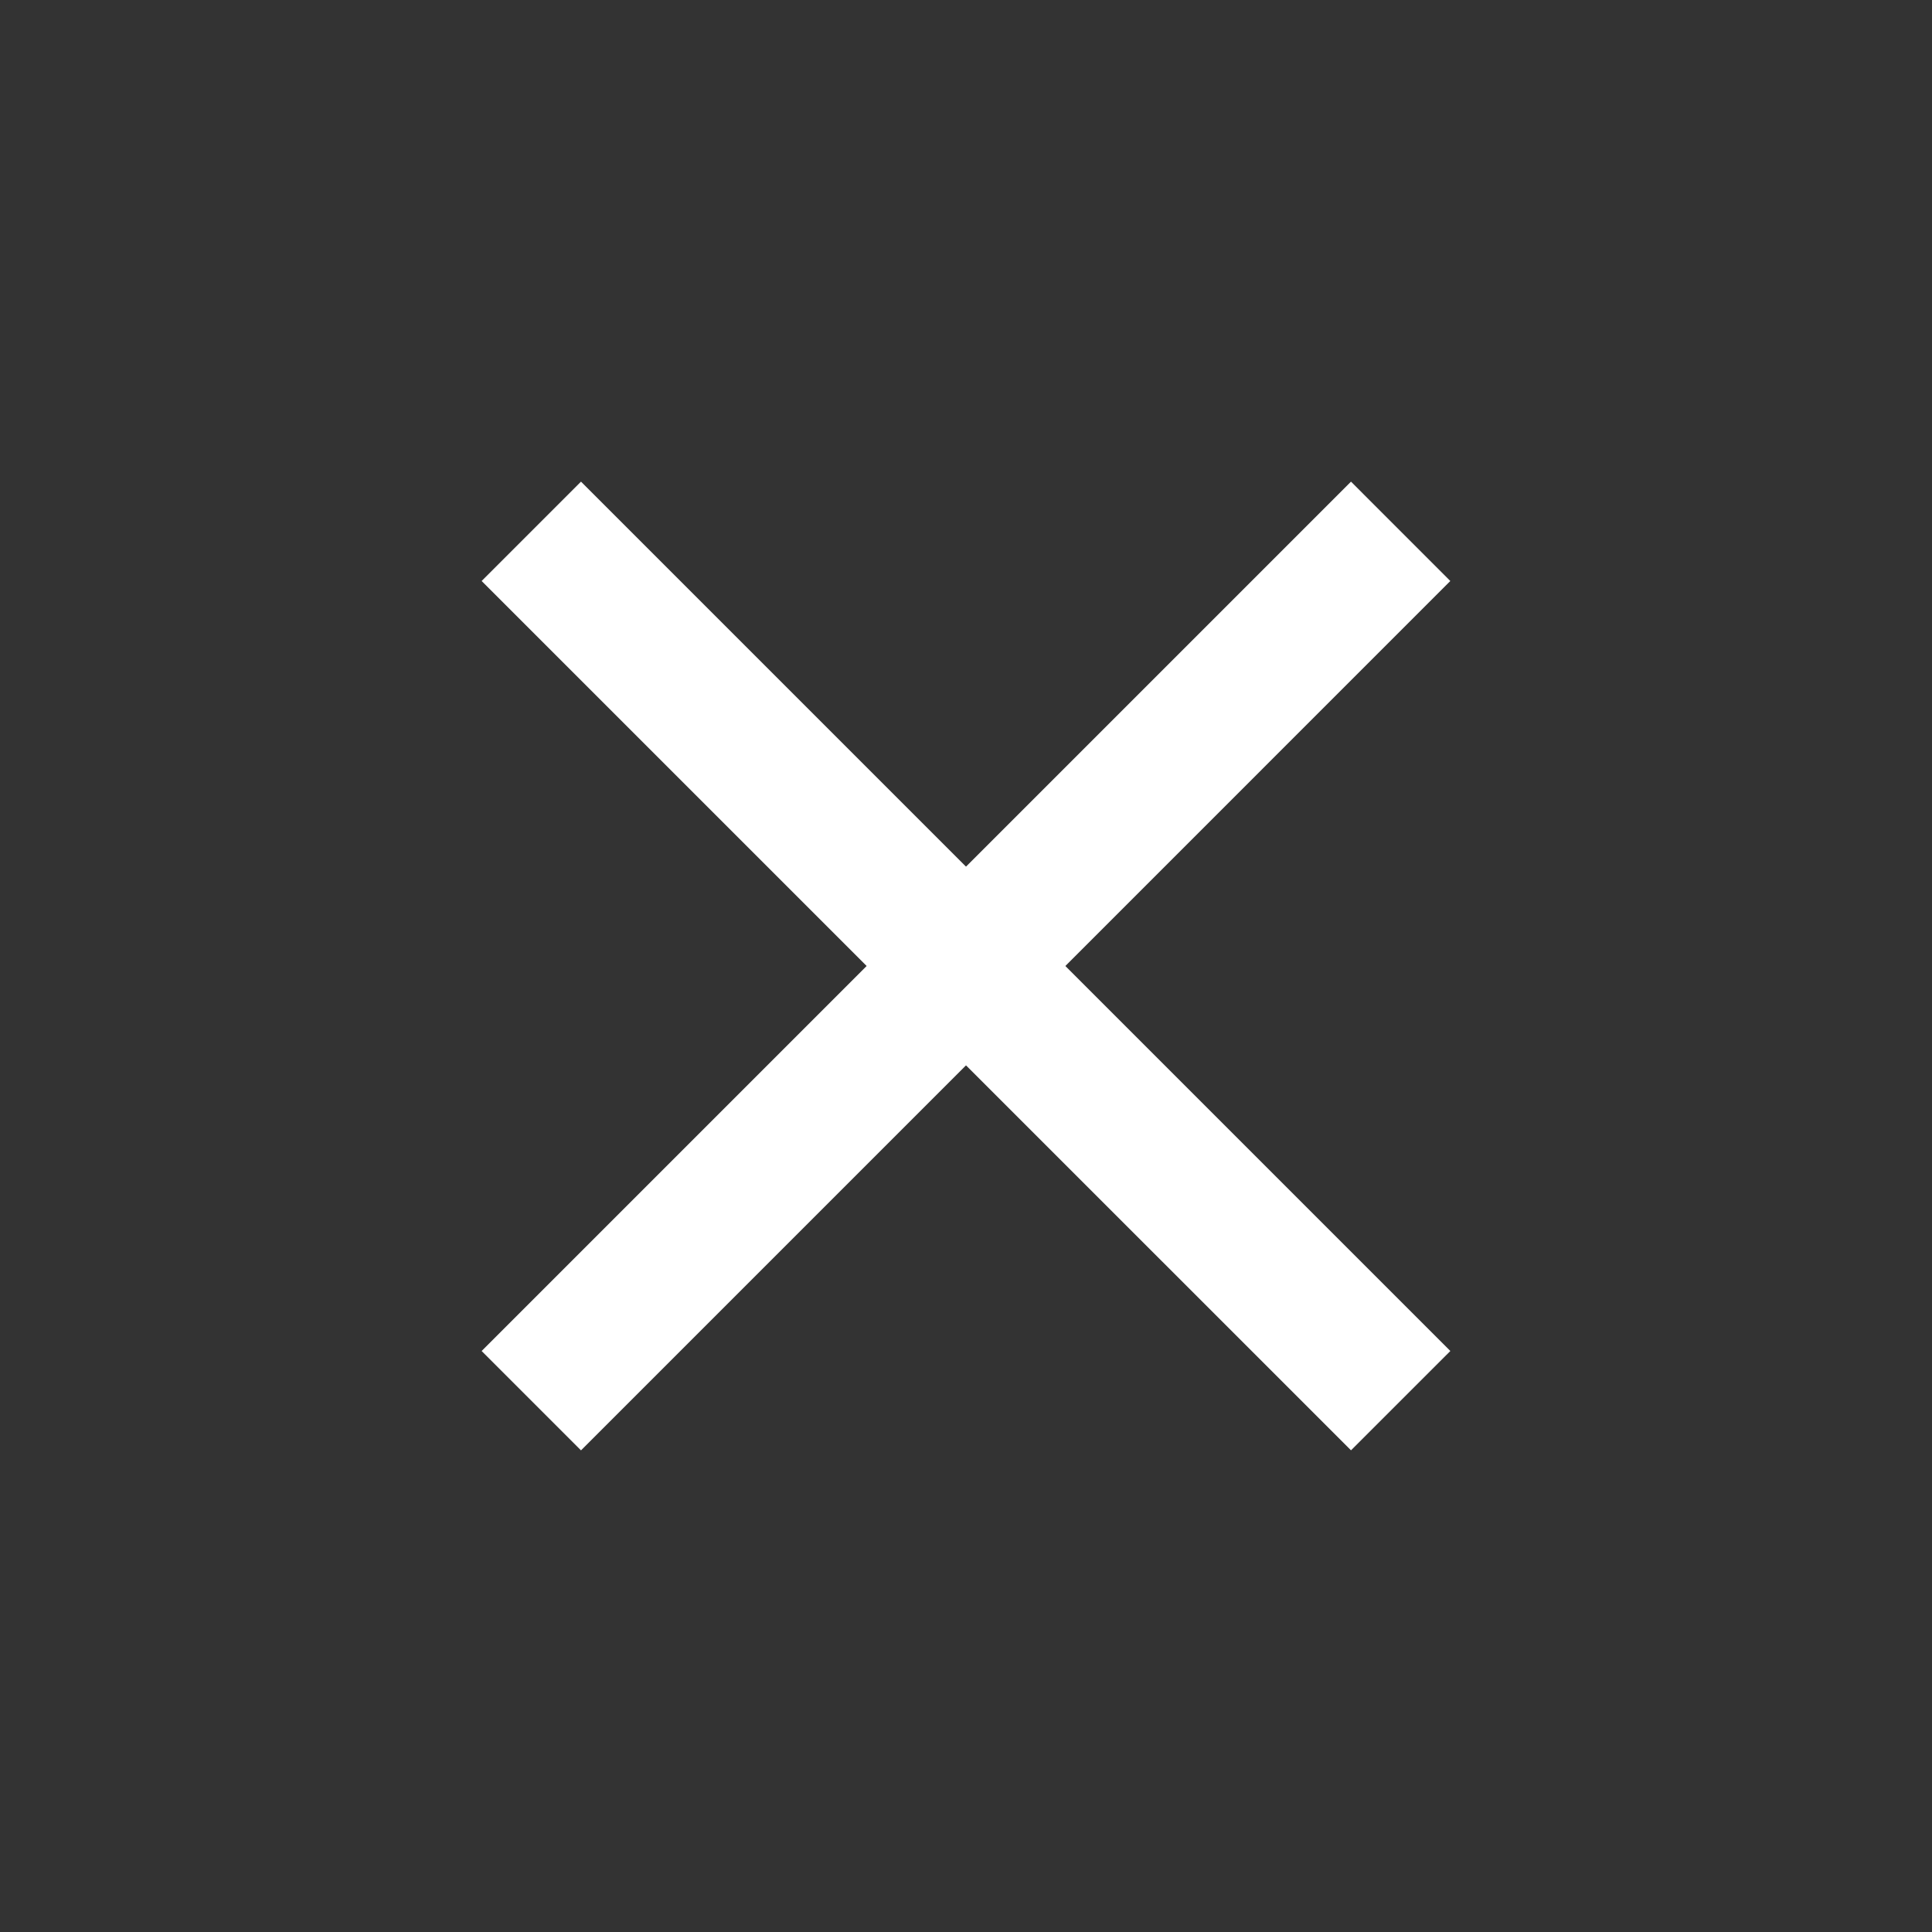 <svg version="1" xmlns="http://www.w3.org/2000/svg" viewBox="0 0 44 44"><rect x="0" y="0" width="44" height="44" fill="#333333" stroke="none"/><g fill="#fff"><path d="M10.969 30.768l19.799-19.799 2.262 2.263-19.798 19.799z"/><path d="M13.232 10.969l19.799 19.799-2.263 2.262-19.799-19.798z"/></g></svg>